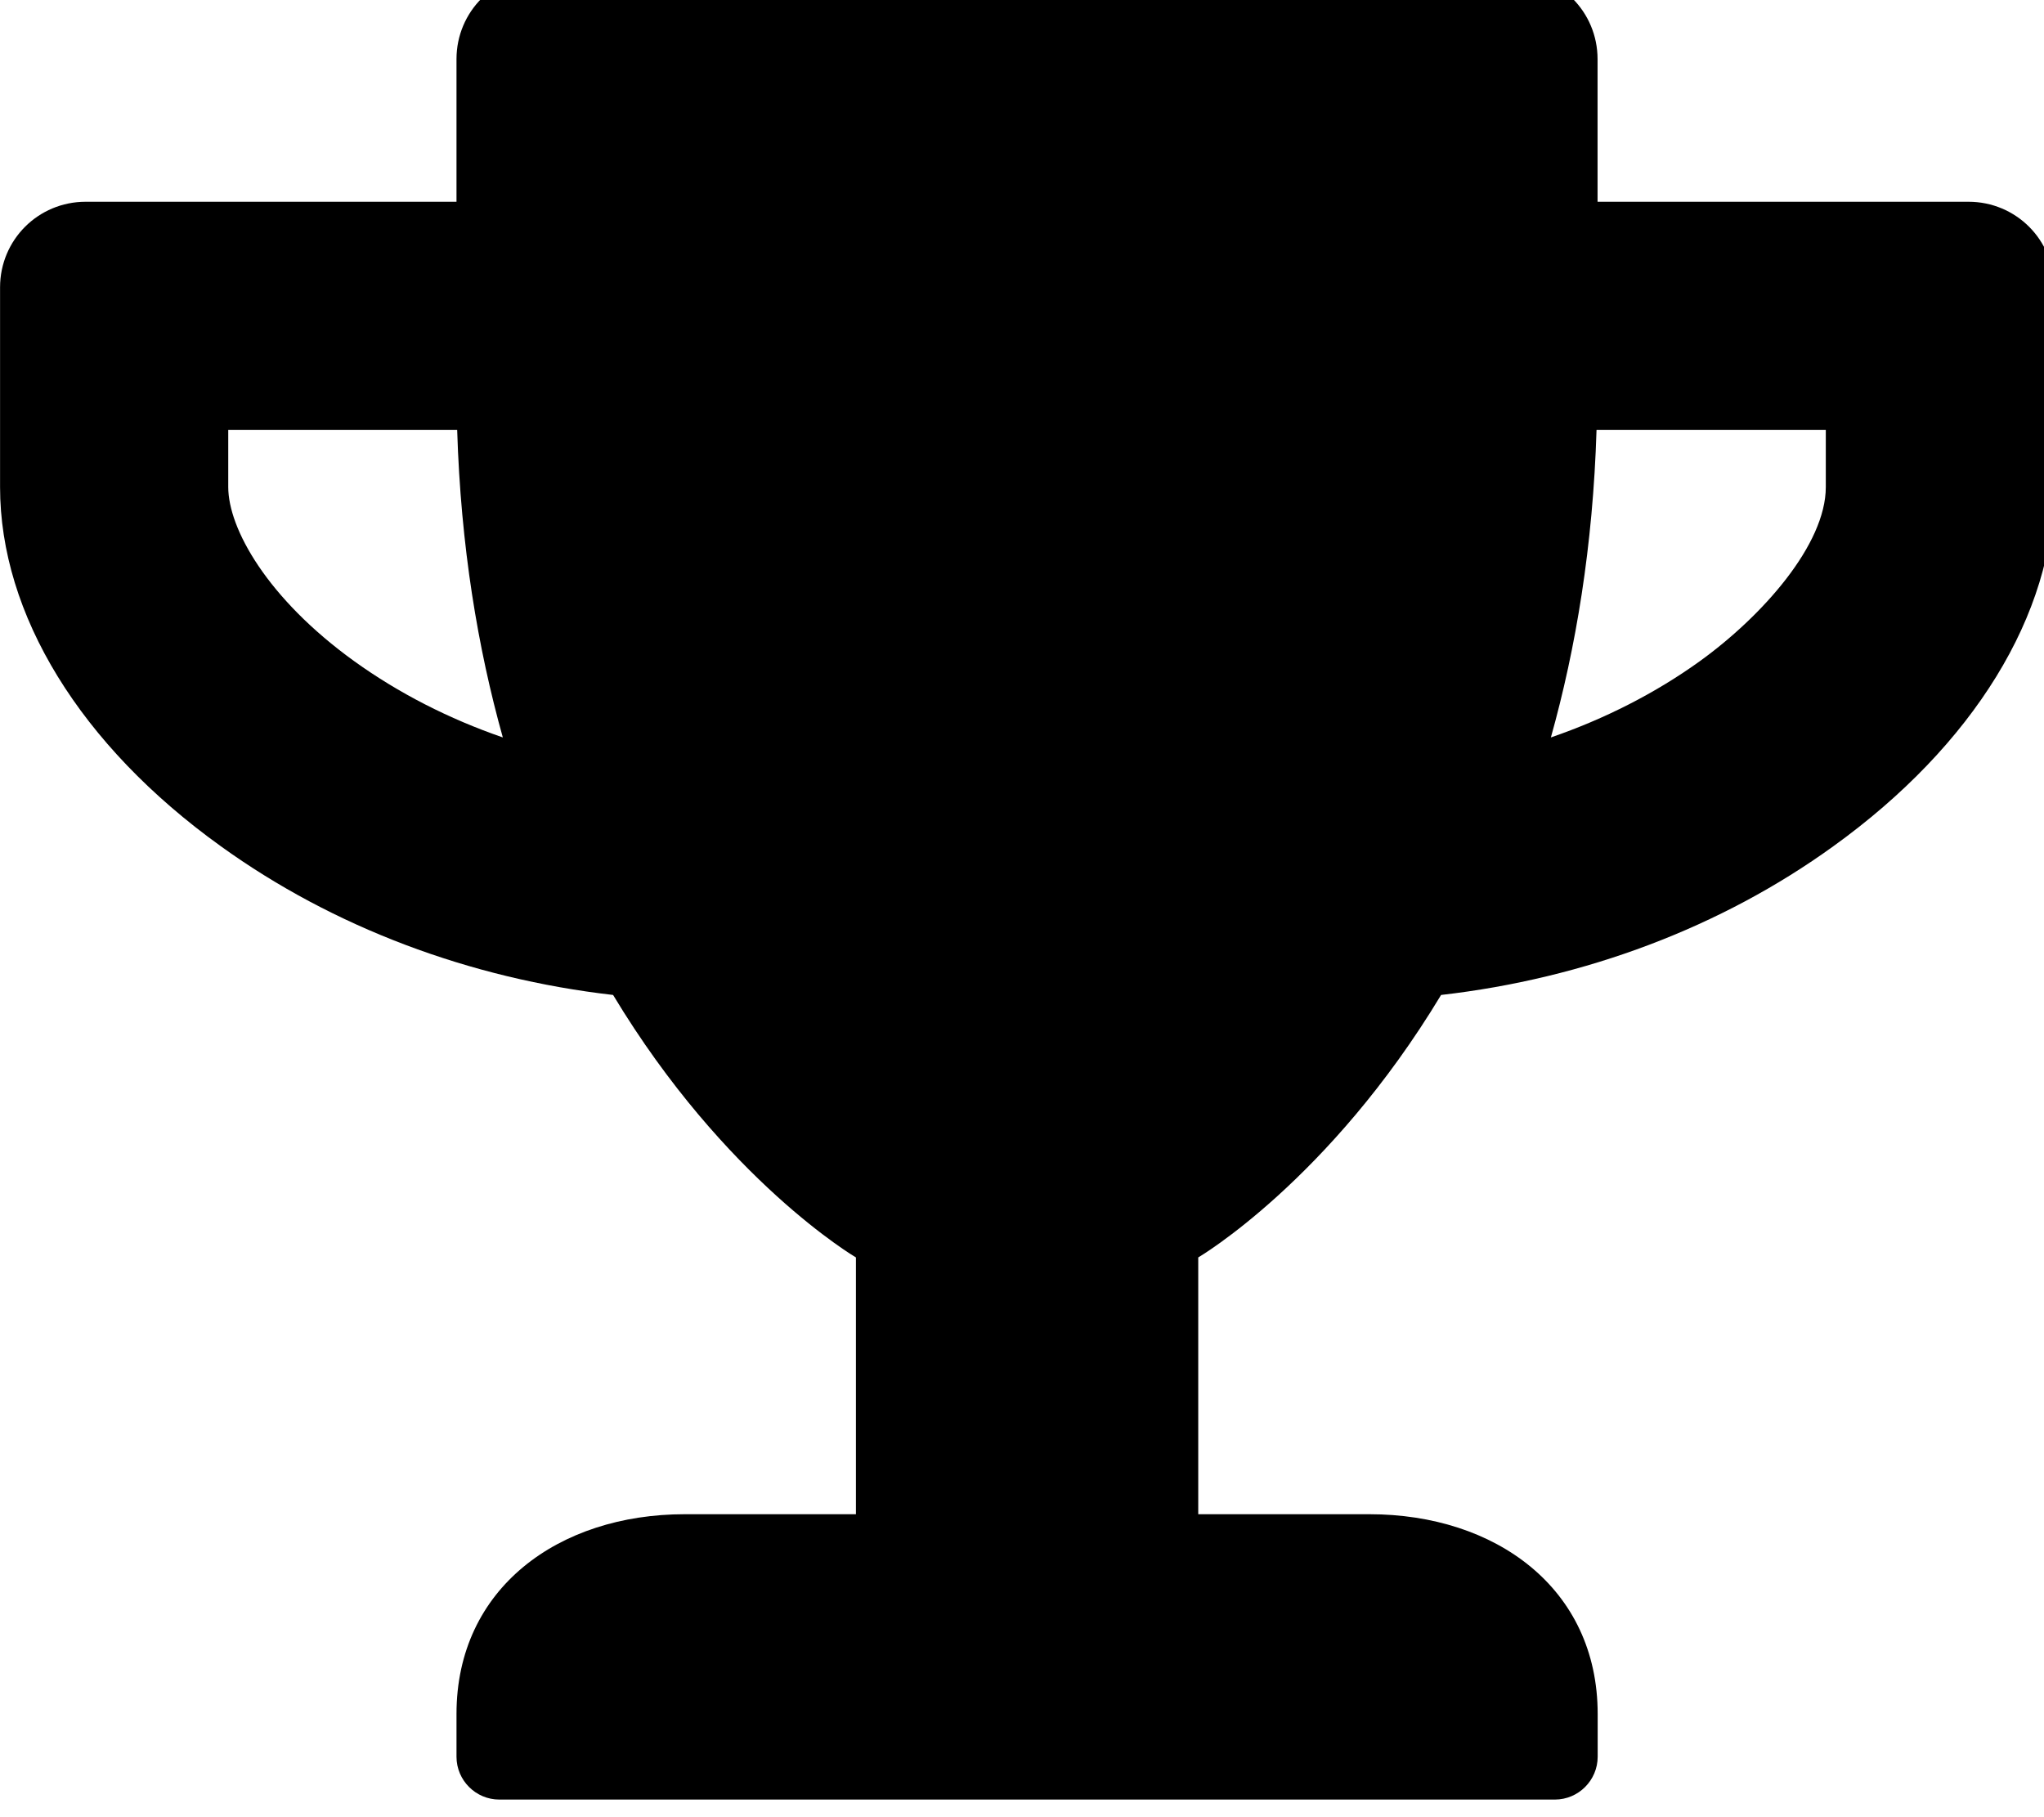 <!-- Generated by IcoMoon.io -->
<svg version="1.1" xmlns="http://www.w3.org/2000/svg" width="36" height="32" viewBox="0 0 36 32">
<title>trophy</title>
<path d="M34.669 3.553h-6.532v-2.512c0-0.835-0.672-1.507-1.507-1.507h-17.083c-0.835 0-1.507 0.672-1.507 1.507v2.512h-6.532c-0.835 0-1.507 0.672-1.507 1.507v3.517c0 2.242 1.413 4.547 3.888 6.325 1.978 1.426 4.384 2.33 6.909 2.619 1.972 3.272 4.277 4.622 4.277 4.622v4.522h-3.015c-2.217 0-4.020 1.3-4.020 3.517v0.754c0 0.415 0.339 0.754 0.754 0.754h18.591c0.415 0 0.754-0.339 0.754-0.754v-0.754c0-2.217-1.802-3.517-4.020-3.517h-3.015v-4.522s2.305-1.35 4.277-4.622c2.531-0.289 4.937-1.193 6.909-2.619 2.468-1.777 3.888-4.082 3.888-6.325v-3.517c0-0.835-0.672-1.507-1.507-1.507zM6.237 11.642c-1.532-1.105-2.217-2.336-2.217-3.065v-1.005h4.032c0.063 2.048 0.364 3.844 0.804 5.414-0.948-0.327-1.834-0.779-2.619-1.344zM32.157 8.577c0 1.011-1.112 2.267-2.217 3.065-0.785 0.565-1.677 1.018-2.625 1.344 0.44-1.57 0.741-3.366 0.804-5.414h4.038v1.005z"></path>
</svg>
